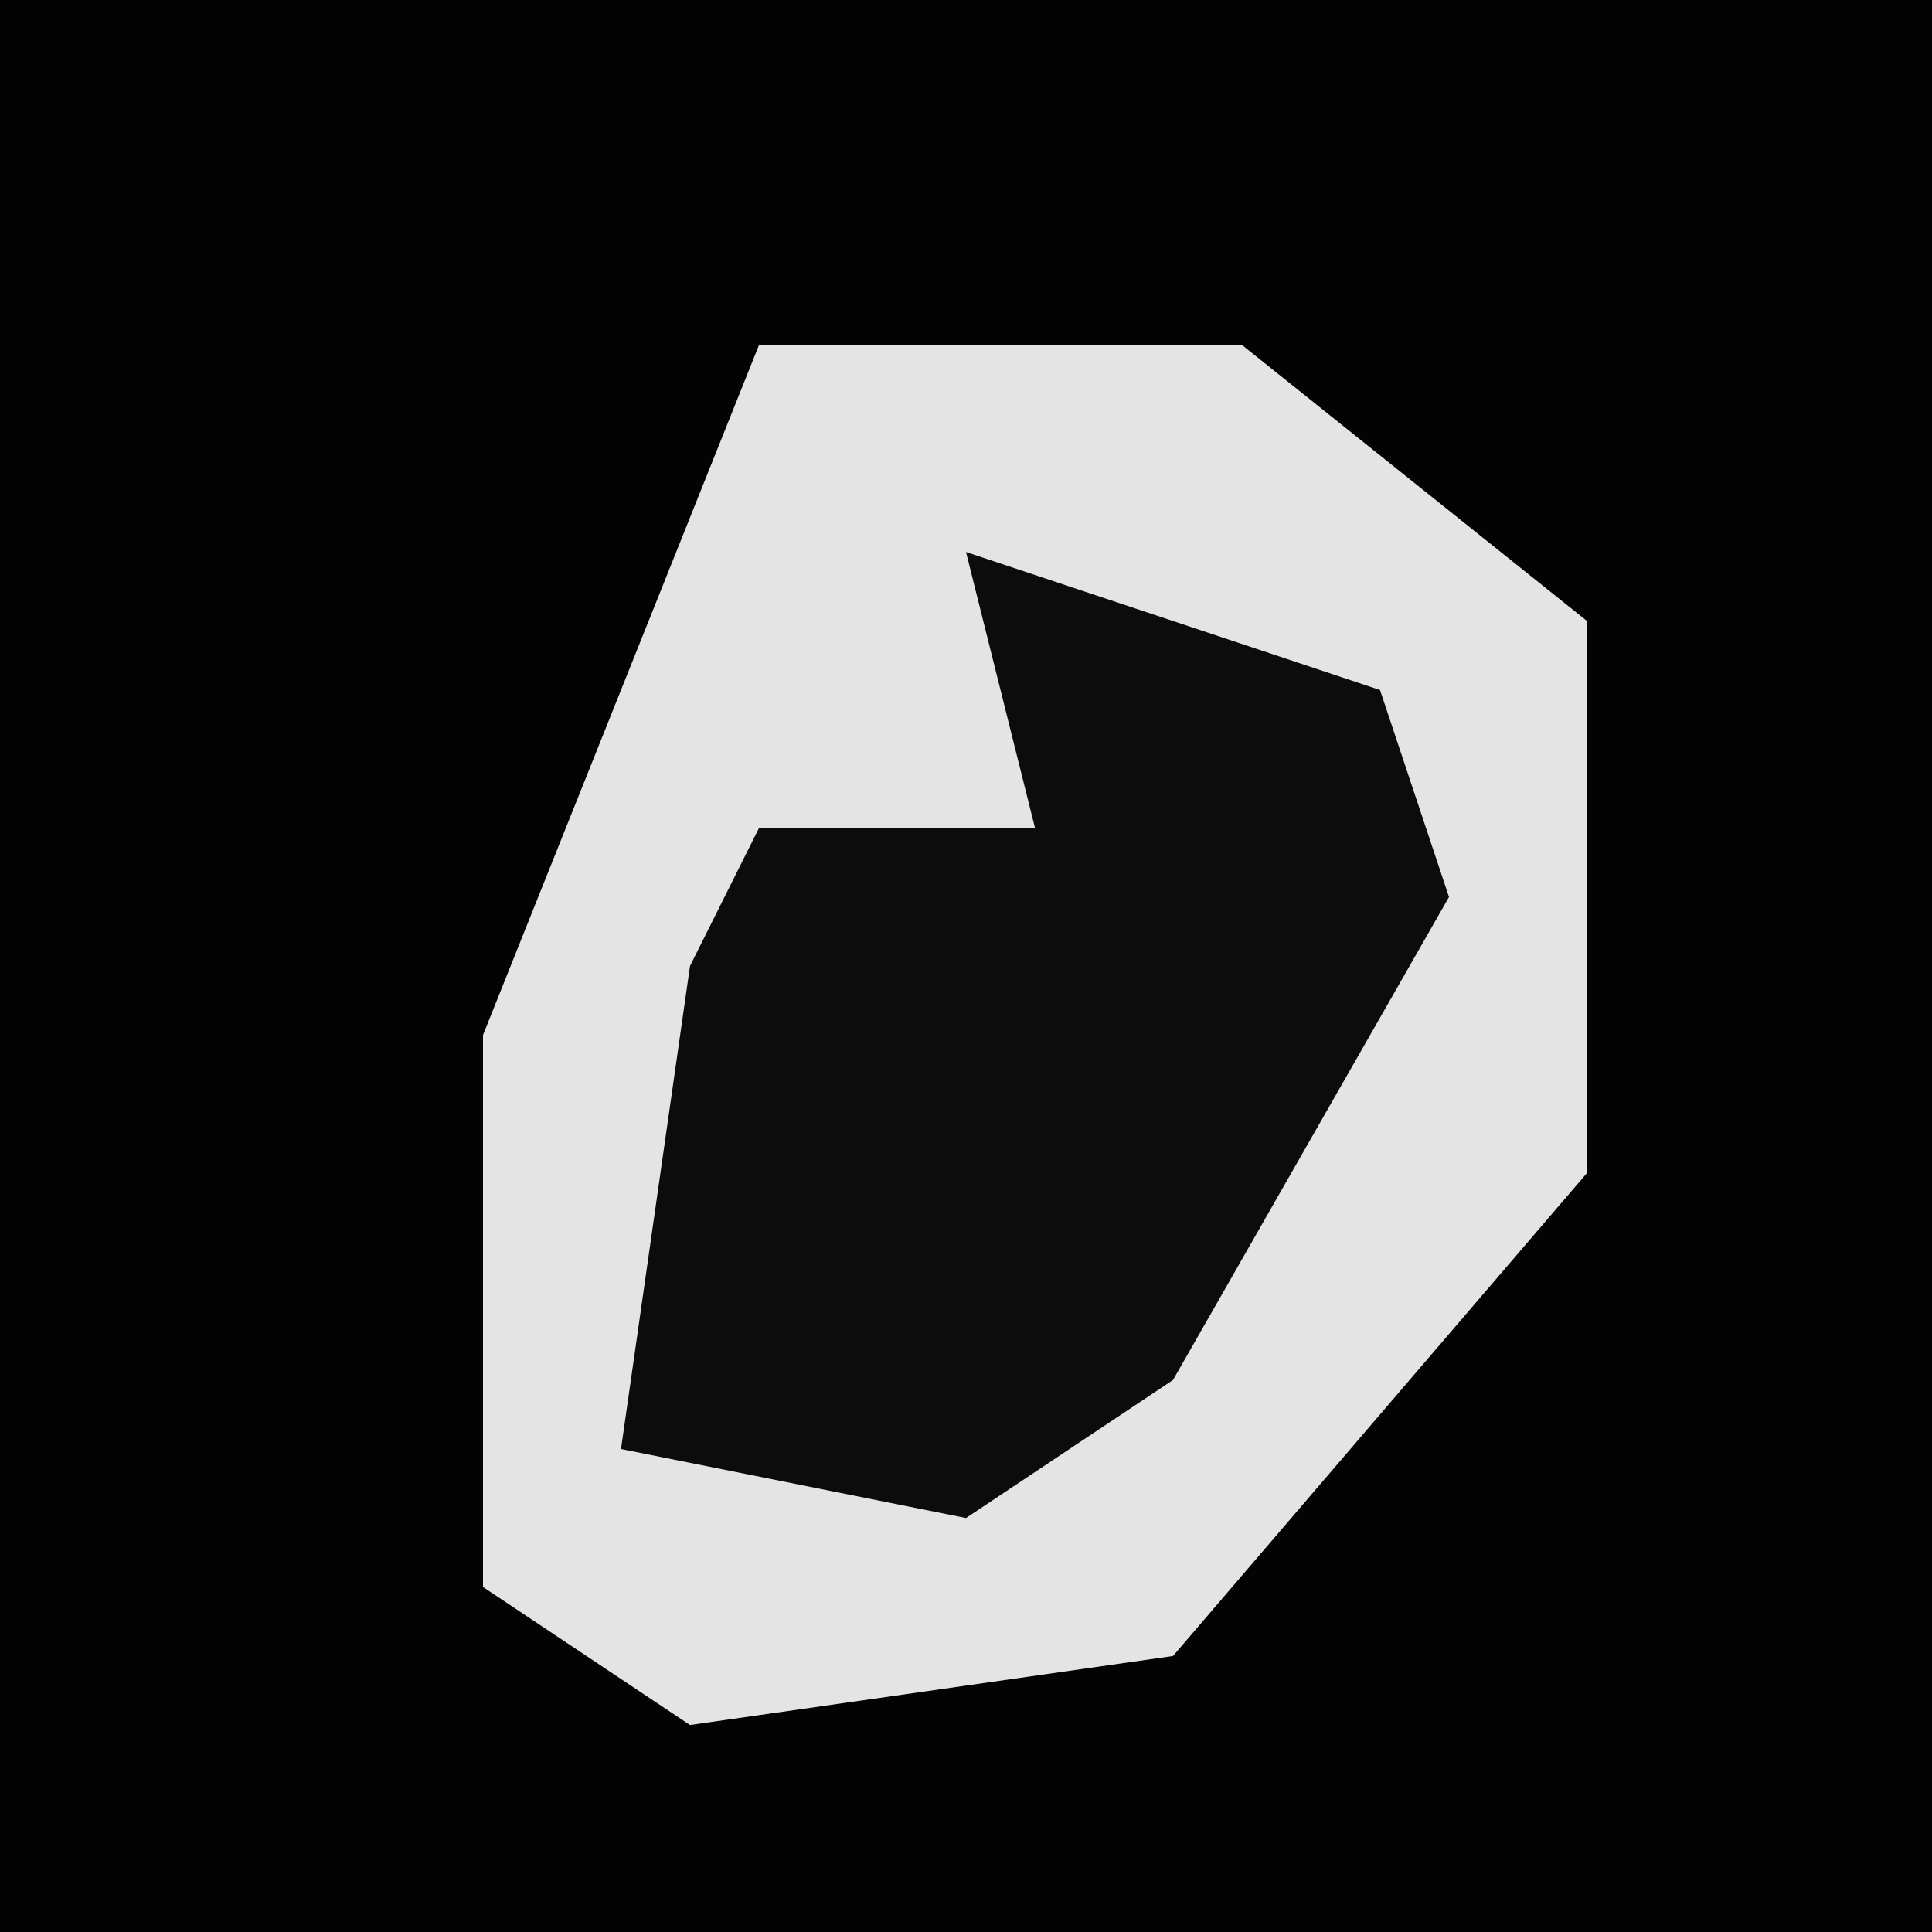 <?xml version="1.0" encoding="UTF-8"?>
<svg version="1.1" xmlns="http://www.w3.org/2000/svg" width="28" height="28">
<path d="M0,0 L28,0 L28,28 L0,28 Z " fill="#030303" transform="translate(0,0)"/>
<path d="M0,0 L7,0 L12,4 L12,12 L6,19 L-1,20 L-4,18 L-4,10 Z " fill="#E4E4E4" transform="translate(11,5)"/>
<path d="M0,0 L6,2 L7,5 L3,12 L0,14 L-5,13 L-4,6 L-3,4 L1,4 Z " fill="#0C0C0C" transform="translate(14,8)"/>
</svg>
